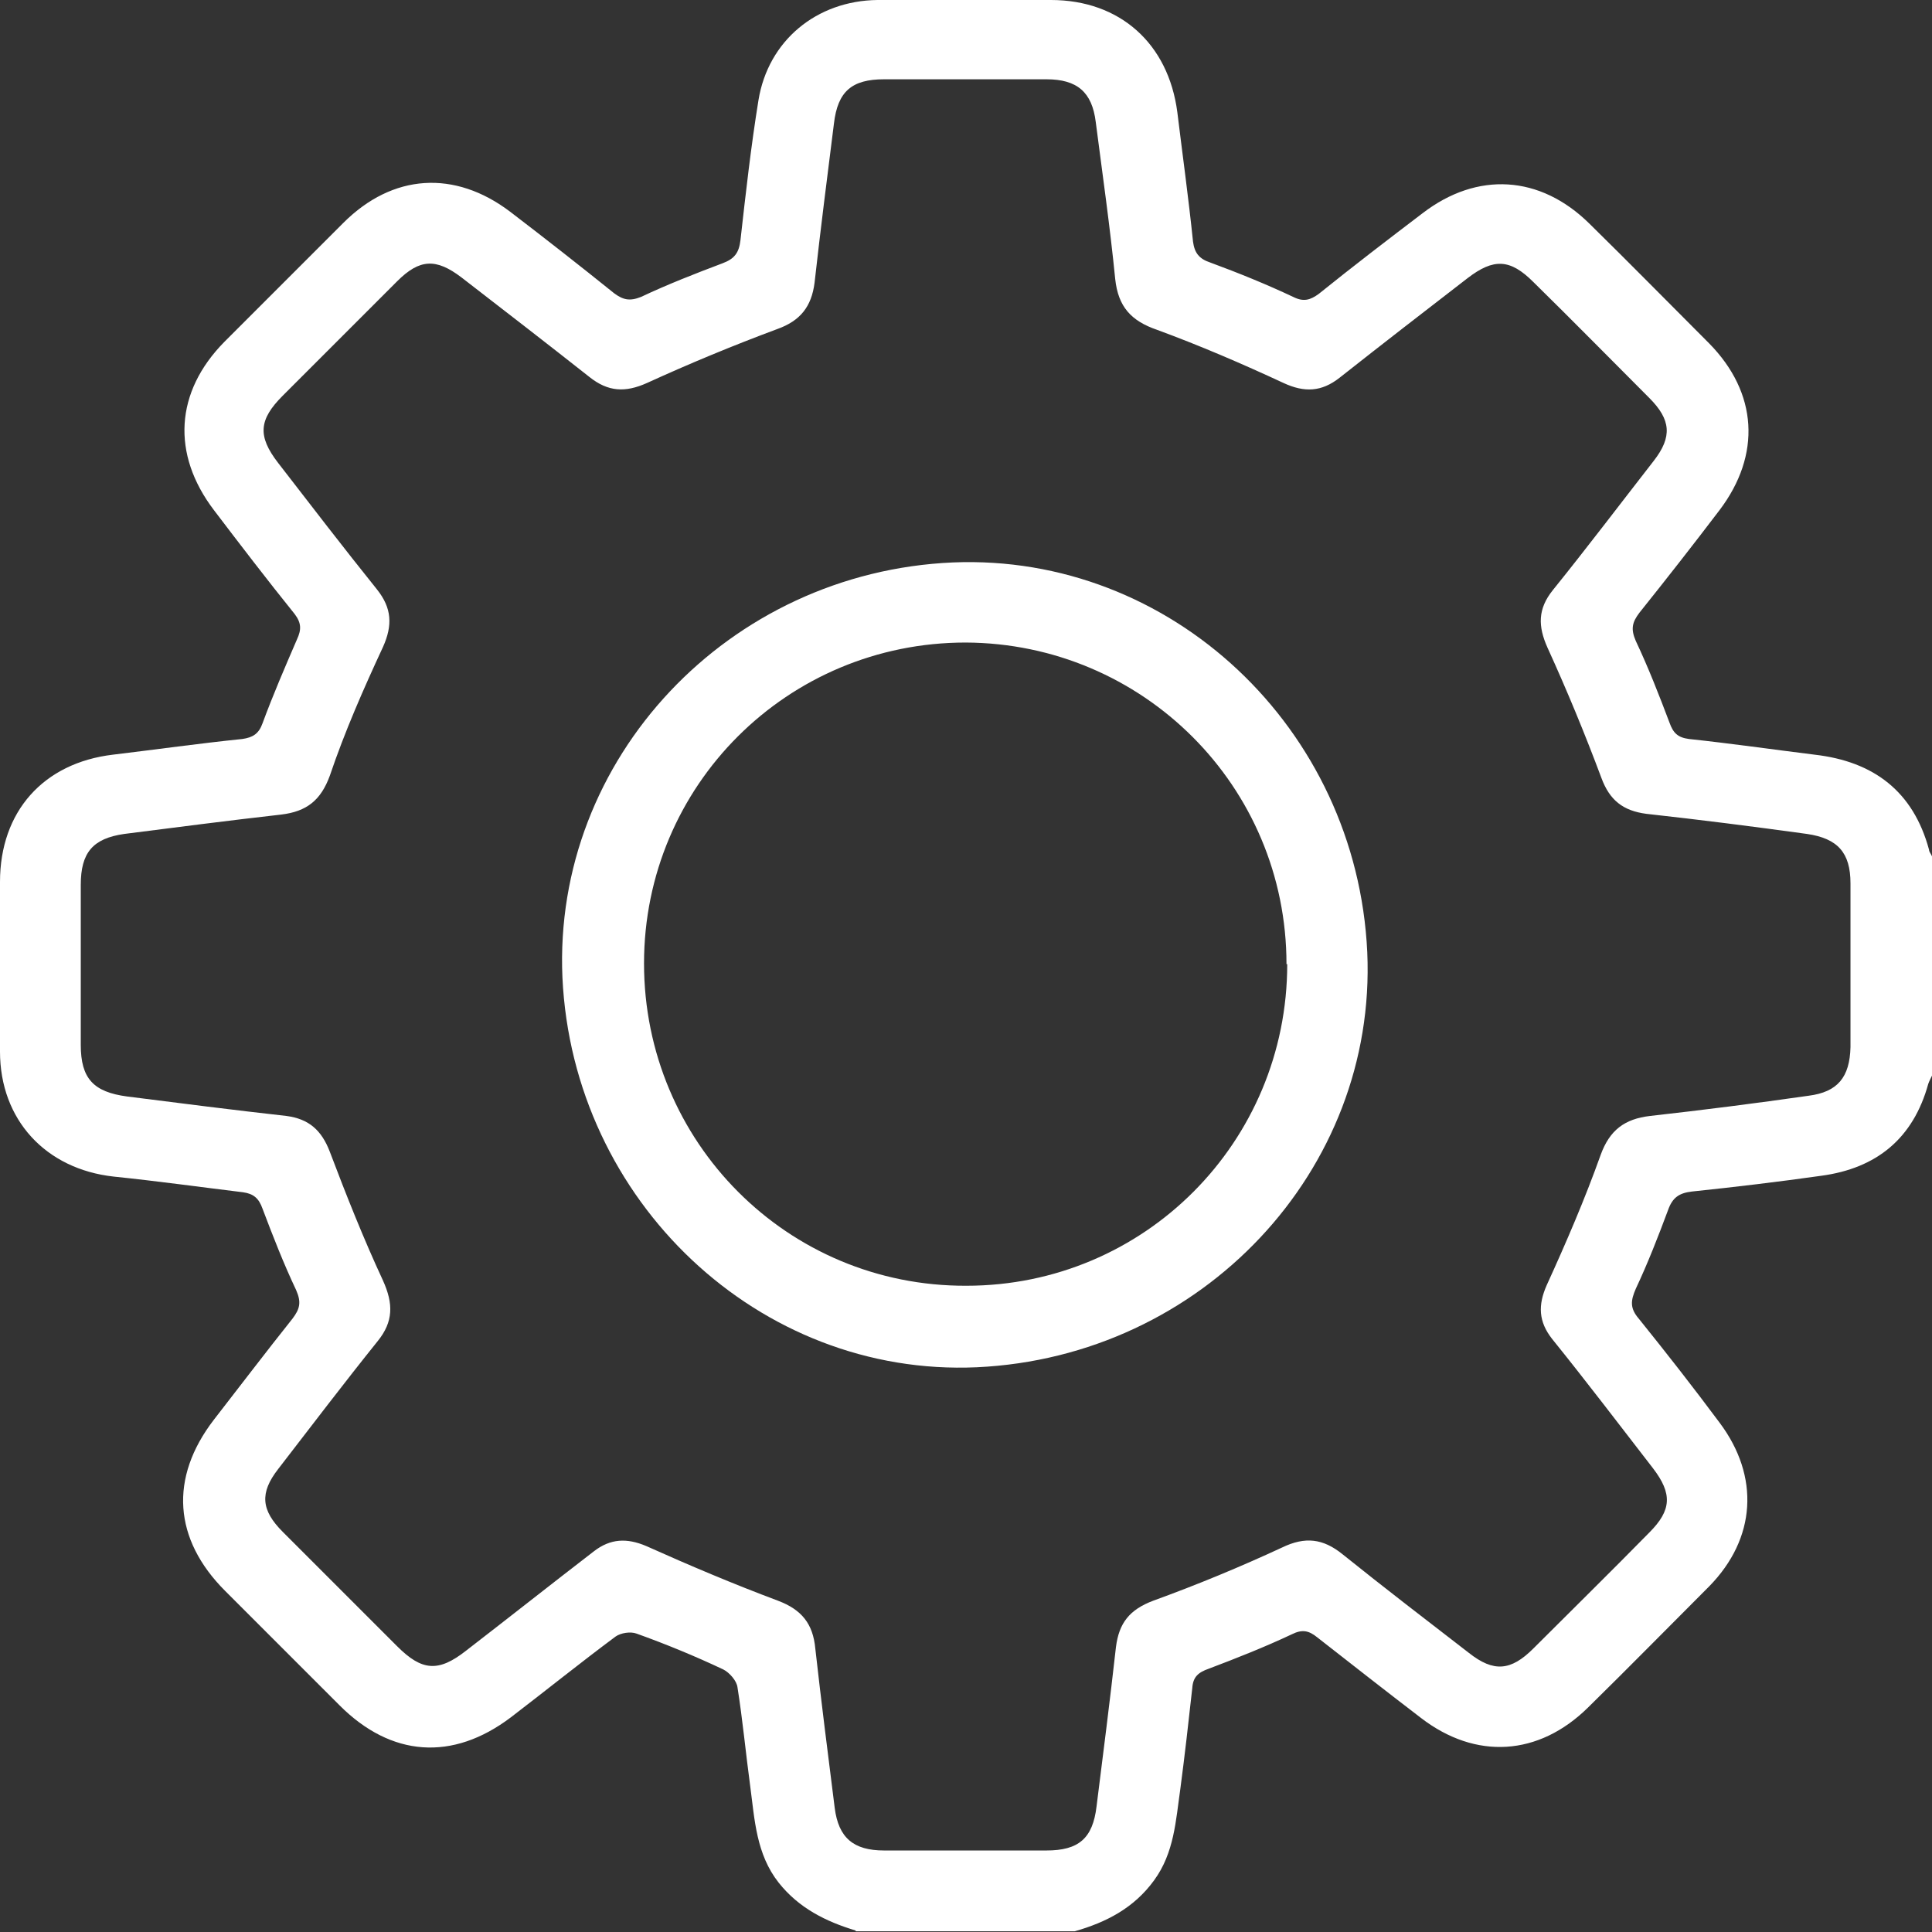 <svg width="26" height="26" viewBox="0 0 26 26" fill="none" xmlns="http://www.w3.org/2000/svg">
<rect x="0" y="0" width="26" height="26" fill="#333333" stroke="none"/>
<path d="M11.515 25.98C11.113 25.859 10.75 25.678 10.479 25.336C10.177 24.953 10.156 24.49 10.096 24.037C10.036 23.594 9.995 23.151 9.925 22.709C9.915 22.618 9.814 22.507 9.734 22.467C9.351 22.286 8.959 22.125 8.566 21.984C8.485 21.954 8.355 21.974 8.284 22.024C7.811 22.376 7.348 22.749 6.875 23.111C6.09 23.705 5.264 23.645 4.57 22.95C4.057 22.437 3.543 21.923 3.03 21.41C2.335 20.715 2.275 19.89 2.879 19.105C3.231 18.652 3.583 18.189 3.936 17.746C4.036 17.615 4.057 17.525 3.986 17.363C3.815 17.001 3.674 16.639 3.533 16.266C3.483 16.125 3.412 16.065 3.271 16.045C2.688 15.974 2.114 15.894 1.53 15.834C0.614 15.733 0 15.069 0 14.152C0 13.387 0 12.633 0 11.868C0 10.921 0.584 10.267 1.52 10.156C2.104 10.086 2.678 10.005 3.261 9.945C3.402 9.925 3.483 9.875 3.533 9.734C3.674 9.351 3.835 8.979 3.996 8.606C4.057 8.475 4.057 8.385 3.966 8.264C3.593 7.801 3.231 7.328 2.879 6.865C2.305 6.11 2.355 5.274 3.02 4.6C3.553 4.067 4.087 3.533 4.62 3C5.285 2.335 6.12 2.285 6.865 2.849C7.338 3.211 7.801 3.573 8.264 3.946C8.385 4.036 8.475 4.056 8.626 3.996C8.989 3.825 9.351 3.684 9.724 3.543C9.885 3.483 9.945 3.402 9.965 3.231C10.036 2.597 10.106 1.973 10.207 1.349C10.338 0.544 10.992 0.01 11.807 0C12.582 0 13.367 0 14.143 0C15.069 0 15.723 0.584 15.844 1.51C15.914 2.084 15.995 2.667 16.055 3.251C16.075 3.402 16.136 3.483 16.287 3.533C16.669 3.674 17.041 3.825 17.404 3.996C17.545 4.067 17.635 4.036 17.746 3.956C18.209 3.583 18.682 3.221 19.145 2.869C19.88 2.305 20.726 2.355 21.39 3.01C21.933 3.543 22.467 4.087 23 4.62C23.655 5.285 23.705 6.12 23.141 6.865C22.789 7.328 22.427 7.791 22.064 8.244C21.964 8.375 21.944 8.465 22.014 8.626C22.185 8.989 22.326 9.351 22.467 9.724C22.517 9.864 22.578 9.925 22.729 9.945C23.292 10.005 23.856 10.086 24.42 10.156C25.215 10.247 25.748 10.65 25.96 11.435C25.96 11.465 25.99 11.495 26 11.525V14.475C26 14.475 25.96 14.555 25.95 14.585C25.748 15.32 25.255 15.723 24.51 15.823C23.936 15.904 23.353 15.974 22.769 16.035C22.598 16.055 22.507 16.115 22.447 16.287C22.316 16.639 22.175 17.001 22.014 17.343C21.944 17.504 21.933 17.605 22.054 17.746C22.427 18.209 22.789 18.672 23.141 19.145C23.685 19.87 23.634 20.705 23 21.35C22.457 21.893 21.913 22.447 21.37 22.98C20.705 23.634 19.86 23.685 19.125 23.121C18.652 22.759 18.189 22.396 17.726 22.034C17.615 21.944 17.525 21.923 17.384 21.994C17.021 22.165 16.639 22.316 16.266 22.457C16.125 22.507 16.055 22.567 16.045 22.718C15.995 23.172 15.944 23.624 15.884 24.077C15.823 24.5 15.803 24.933 15.531 25.305C15.26 25.678 14.887 25.869 14.465 25.99H11.515V25.98ZM24.903 12.975C24.903 12.613 24.903 12.25 24.903 11.888C24.903 11.475 24.732 11.284 24.319 11.223C23.594 11.123 22.88 11.032 22.155 10.952C21.843 10.911 21.662 10.77 21.551 10.469C21.329 9.875 21.088 9.291 20.826 8.717C20.695 8.425 20.695 8.194 20.897 7.942C21.36 7.368 21.802 6.784 22.256 6.201C22.507 5.878 22.487 5.647 22.195 5.355C21.672 4.832 21.158 4.308 20.635 3.795C20.323 3.483 20.101 3.473 19.749 3.744C19.175 4.187 18.602 4.63 18.028 5.083C17.786 5.274 17.555 5.285 17.273 5.154C16.709 4.892 16.146 4.65 15.572 4.439C15.22 4.318 15.048 4.127 15.008 3.755C14.938 3.05 14.837 2.345 14.746 1.641C14.696 1.238 14.495 1.067 14.082 1.067C13.357 1.067 12.623 1.067 11.898 1.067C11.465 1.067 11.274 1.228 11.223 1.661C11.133 2.376 11.042 3.09 10.962 3.805C10.921 4.127 10.77 4.318 10.458 4.429C9.864 4.65 9.281 4.892 8.707 5.154C8.415 5.285 8.184 5.274 7.932 5.073C7.358 4.62 6.784 4.177 6.211 3.734C5.868 3.473 5.647 3.483 5.345 3.785C4.832 4.298 4.318 4.811 3.805 5.325C3.483 5.647 3.463 5.868 3.744 6.231C4.187 6.804 4.62 7.368 5.073 7.932C5.274 8.184 5.285 8.415 5.154 8.707C4.892 9.271 4.64 9.844 4.439 10.438C4.318 10.77 4.127 10.921 3.785 10.962C3.08 11.042 2.376 11.133 1.671 11.223C1.248 11.284 1.087 11.475 1.087 11.908C1.087 12.623 1.087 13.347 1.087 14.062C1.087 14.515 1.258 14.696 1.711 14.756C2.426 14.847 3.141 14.938 3.855 15.018C4.157 15.058 4.328 15.21 4.439 15.501C4.66 16.085 4.892 16.669 5.154 17.233C5.295 17.545 5.295 17.786 5.083 18.048C4.63 18.612 4.187 19.195 3.744 19.769C3.493 20.091 3.513 20.323 3.805 20.615C4.318 21.128 4.832 21.642 5.345 22.155C5.677 22.487 5.899 22.507 6.271 22.215C6.845 21.772 7.418 21.319 7.992 20.877C8.214 20.705 8.435 20.695 8.697 20.806C9.281 21.068 9.875 21.319 10.468 21.541C10.79 21.662 10.941 21.853 10.972 22.185C11.052 22.9 11.143 23.614 11.233 24.329C11.284 24.732 11.485 24.903 11.898 24.903C12.623 24.903 13.357 24.903 14.082 24.903C14.515 24.903 14.706 24.742 14.757 24.309C14.847 23.594 14.938 22.88 15.018 22.165C15.059 21.843 15.199 21.662 15.521 21.541C16.105 21.329 16.689 21.088 17.253 20.826C17.565 20.675 17.806 20.705 18.068 20.917C18.632 21.37 19.195 21.802 19.769 22.245C20.101 22.507 20.333 22.487 20.635 22.185C21.158 21.662 21.682 21.148 22.195 20.625C22.497 20.323 22.507 20.101 22.245 19.759C21.793 19.175 21.35 18.592 20.887 18.018C20.705 17.786 20.695 17.565 20.816 17.293C21.078 16.719 21.329 16.136 21.541 15.542C21.662 15.209 21.863 15.058 22.205 15.018C22.92 14.938 23.634 14.847 24.339 14.746C24.732 14.696 24.893 14.495 24.903 14.092C24.903 13.72 24.903 13.347 24.903 12.975Z" fill="white"/>
<path d="M13.146 18.4C10.217 18.531 7.71 16.166 7.569 13.156C7.439 10.207 9.804 7.7 12.824 7.569C15.753 7.449 18.259 9.794 18.4 12.814C18.531 15.753 16.176 18.259 13.146 18.4ZM17.313 12.975C17.313 10.579 15.38 8.657 12.995 8.647C10.599 8.647 8.667 10.569 8.667 12.965C8.667 15.37 10.599 17.313 13.005 17.303C15.401 17.303 17.323 15.37 17.323 12.975H17.313Z" fill="white"/>
</svg>
